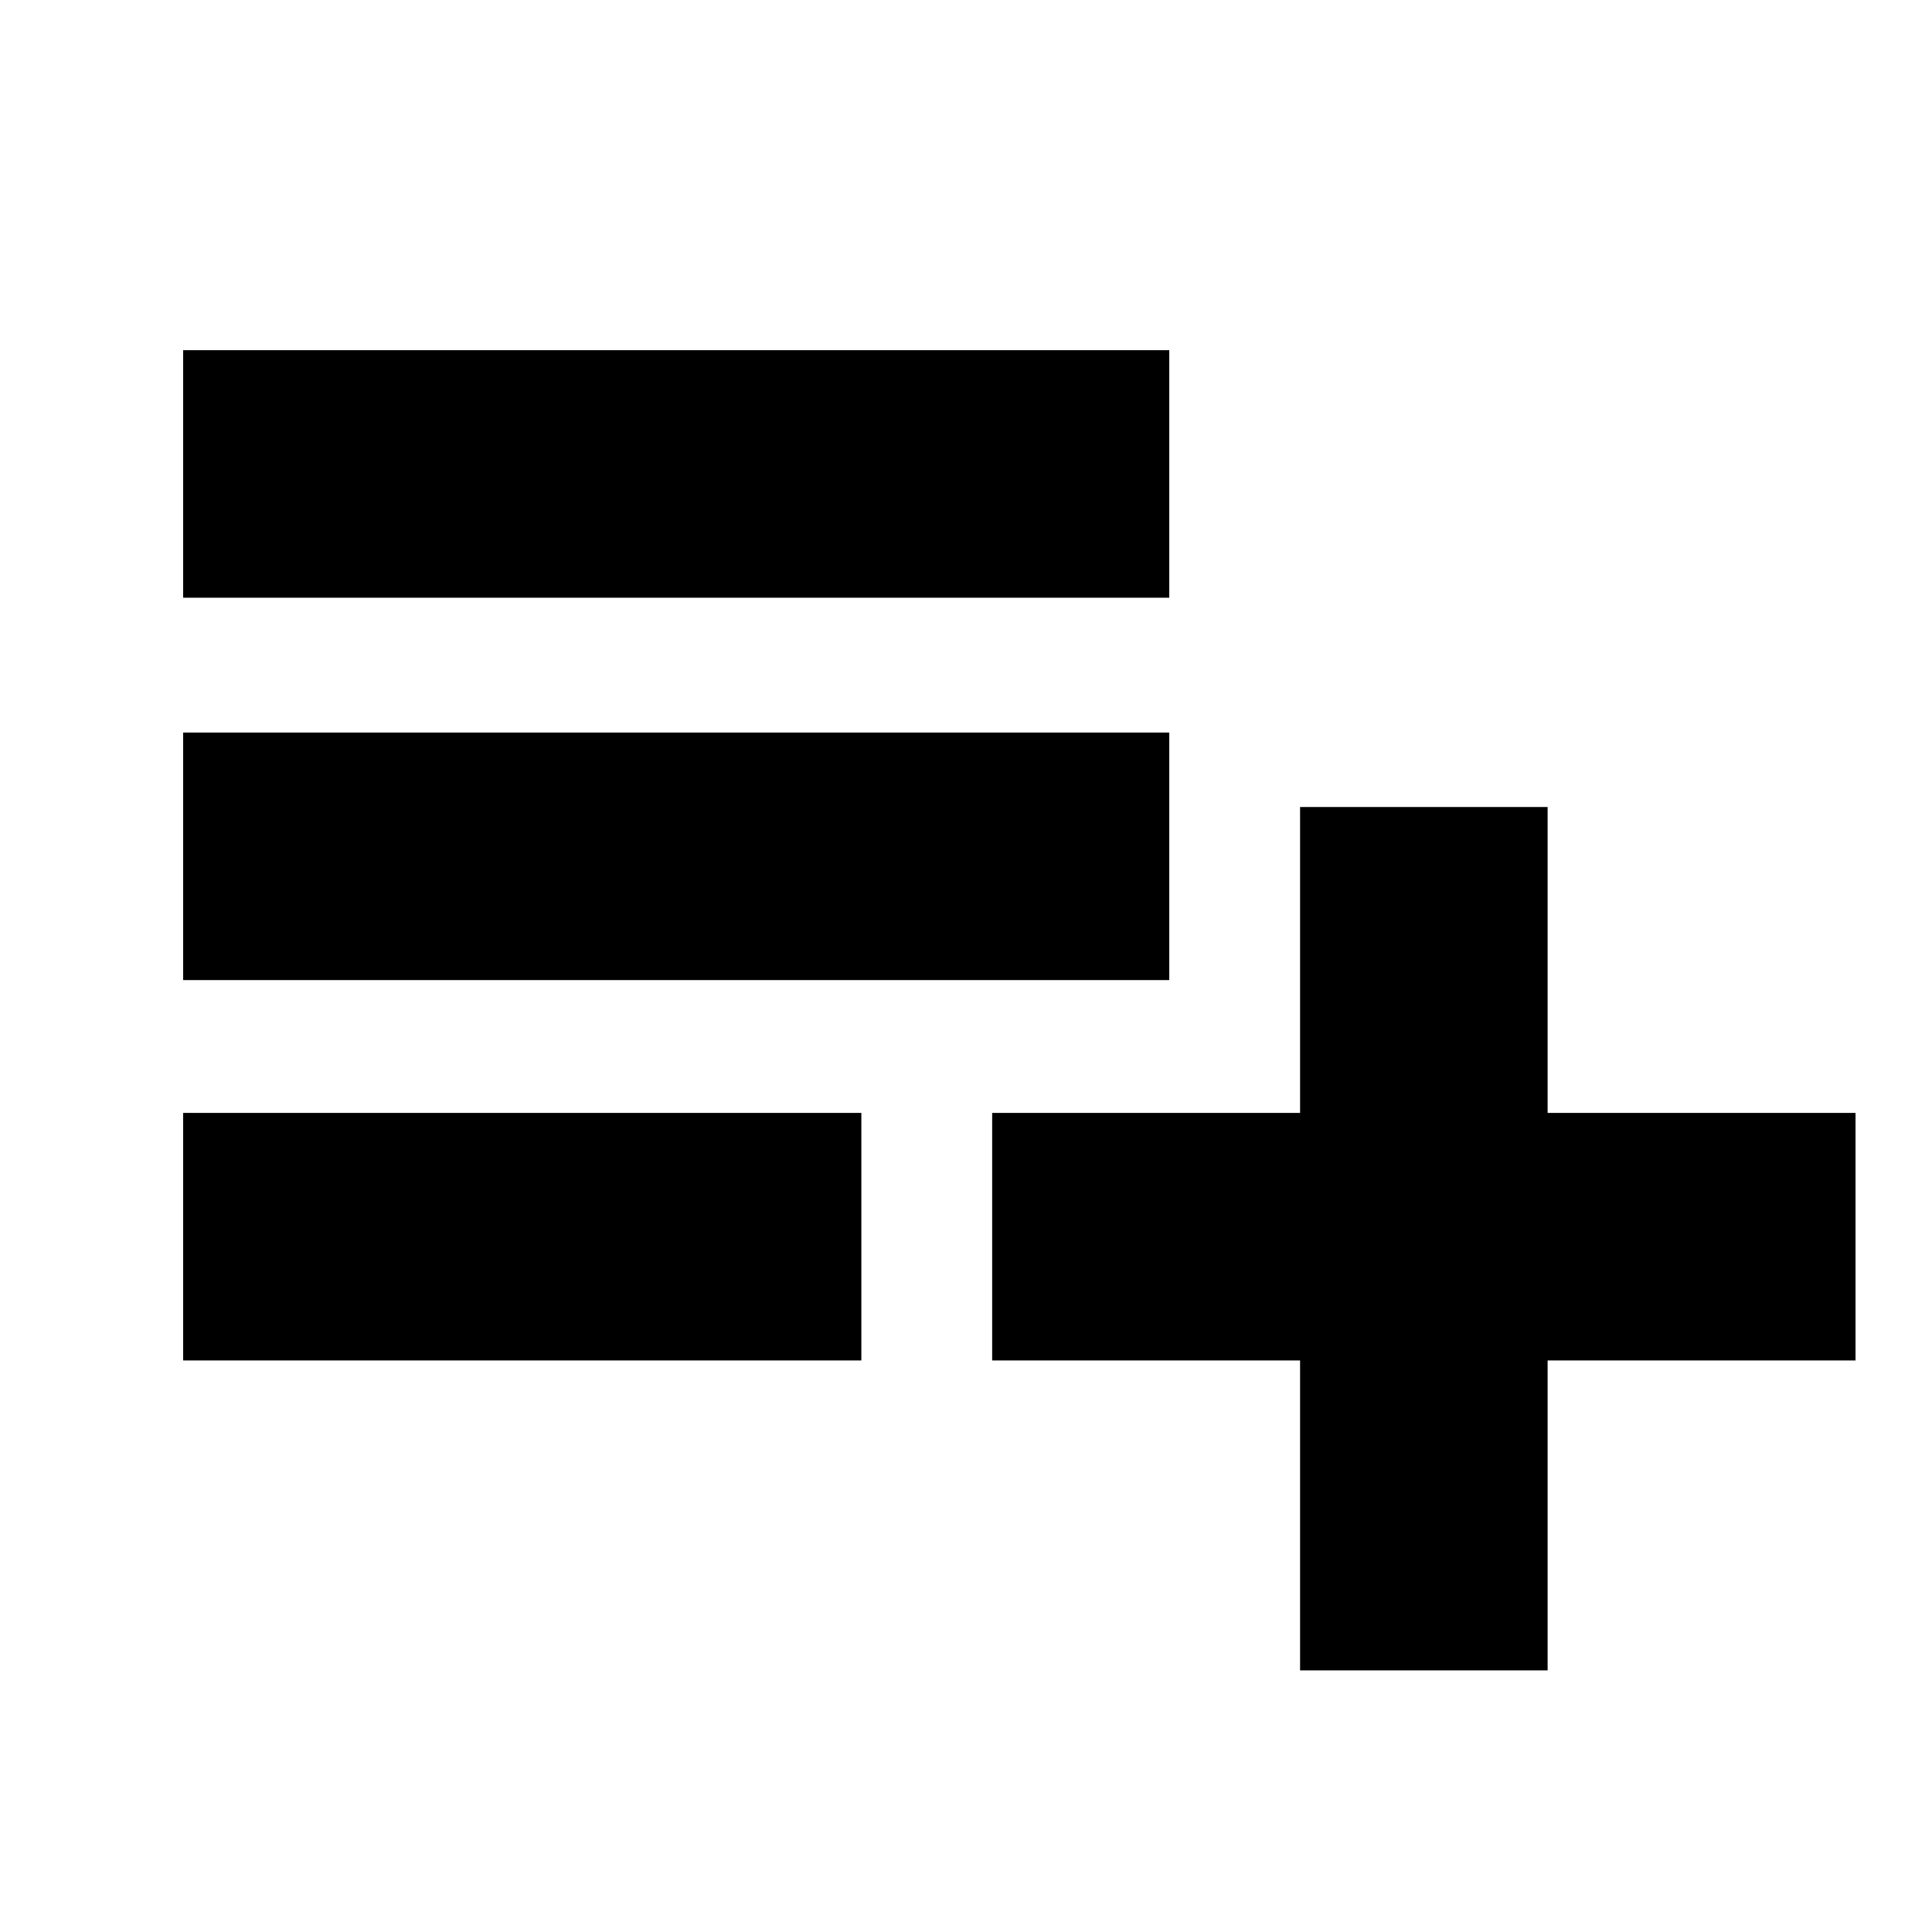 <svg xmlns="http://www.w3.org/2000/svg" height="24" width="24"><path d="M16.15 20.75V16.9H12.325V13.825H16.15V10.025H19.225V13.825H23.05V16.9H19.225V20.75ZM2.275 16.9V13.825H10.7V16.9ZM2.275 12.175V9.1H14.525V12.175ZM2.275 7.425V4.35H14.525V7.425Z"/></svg>